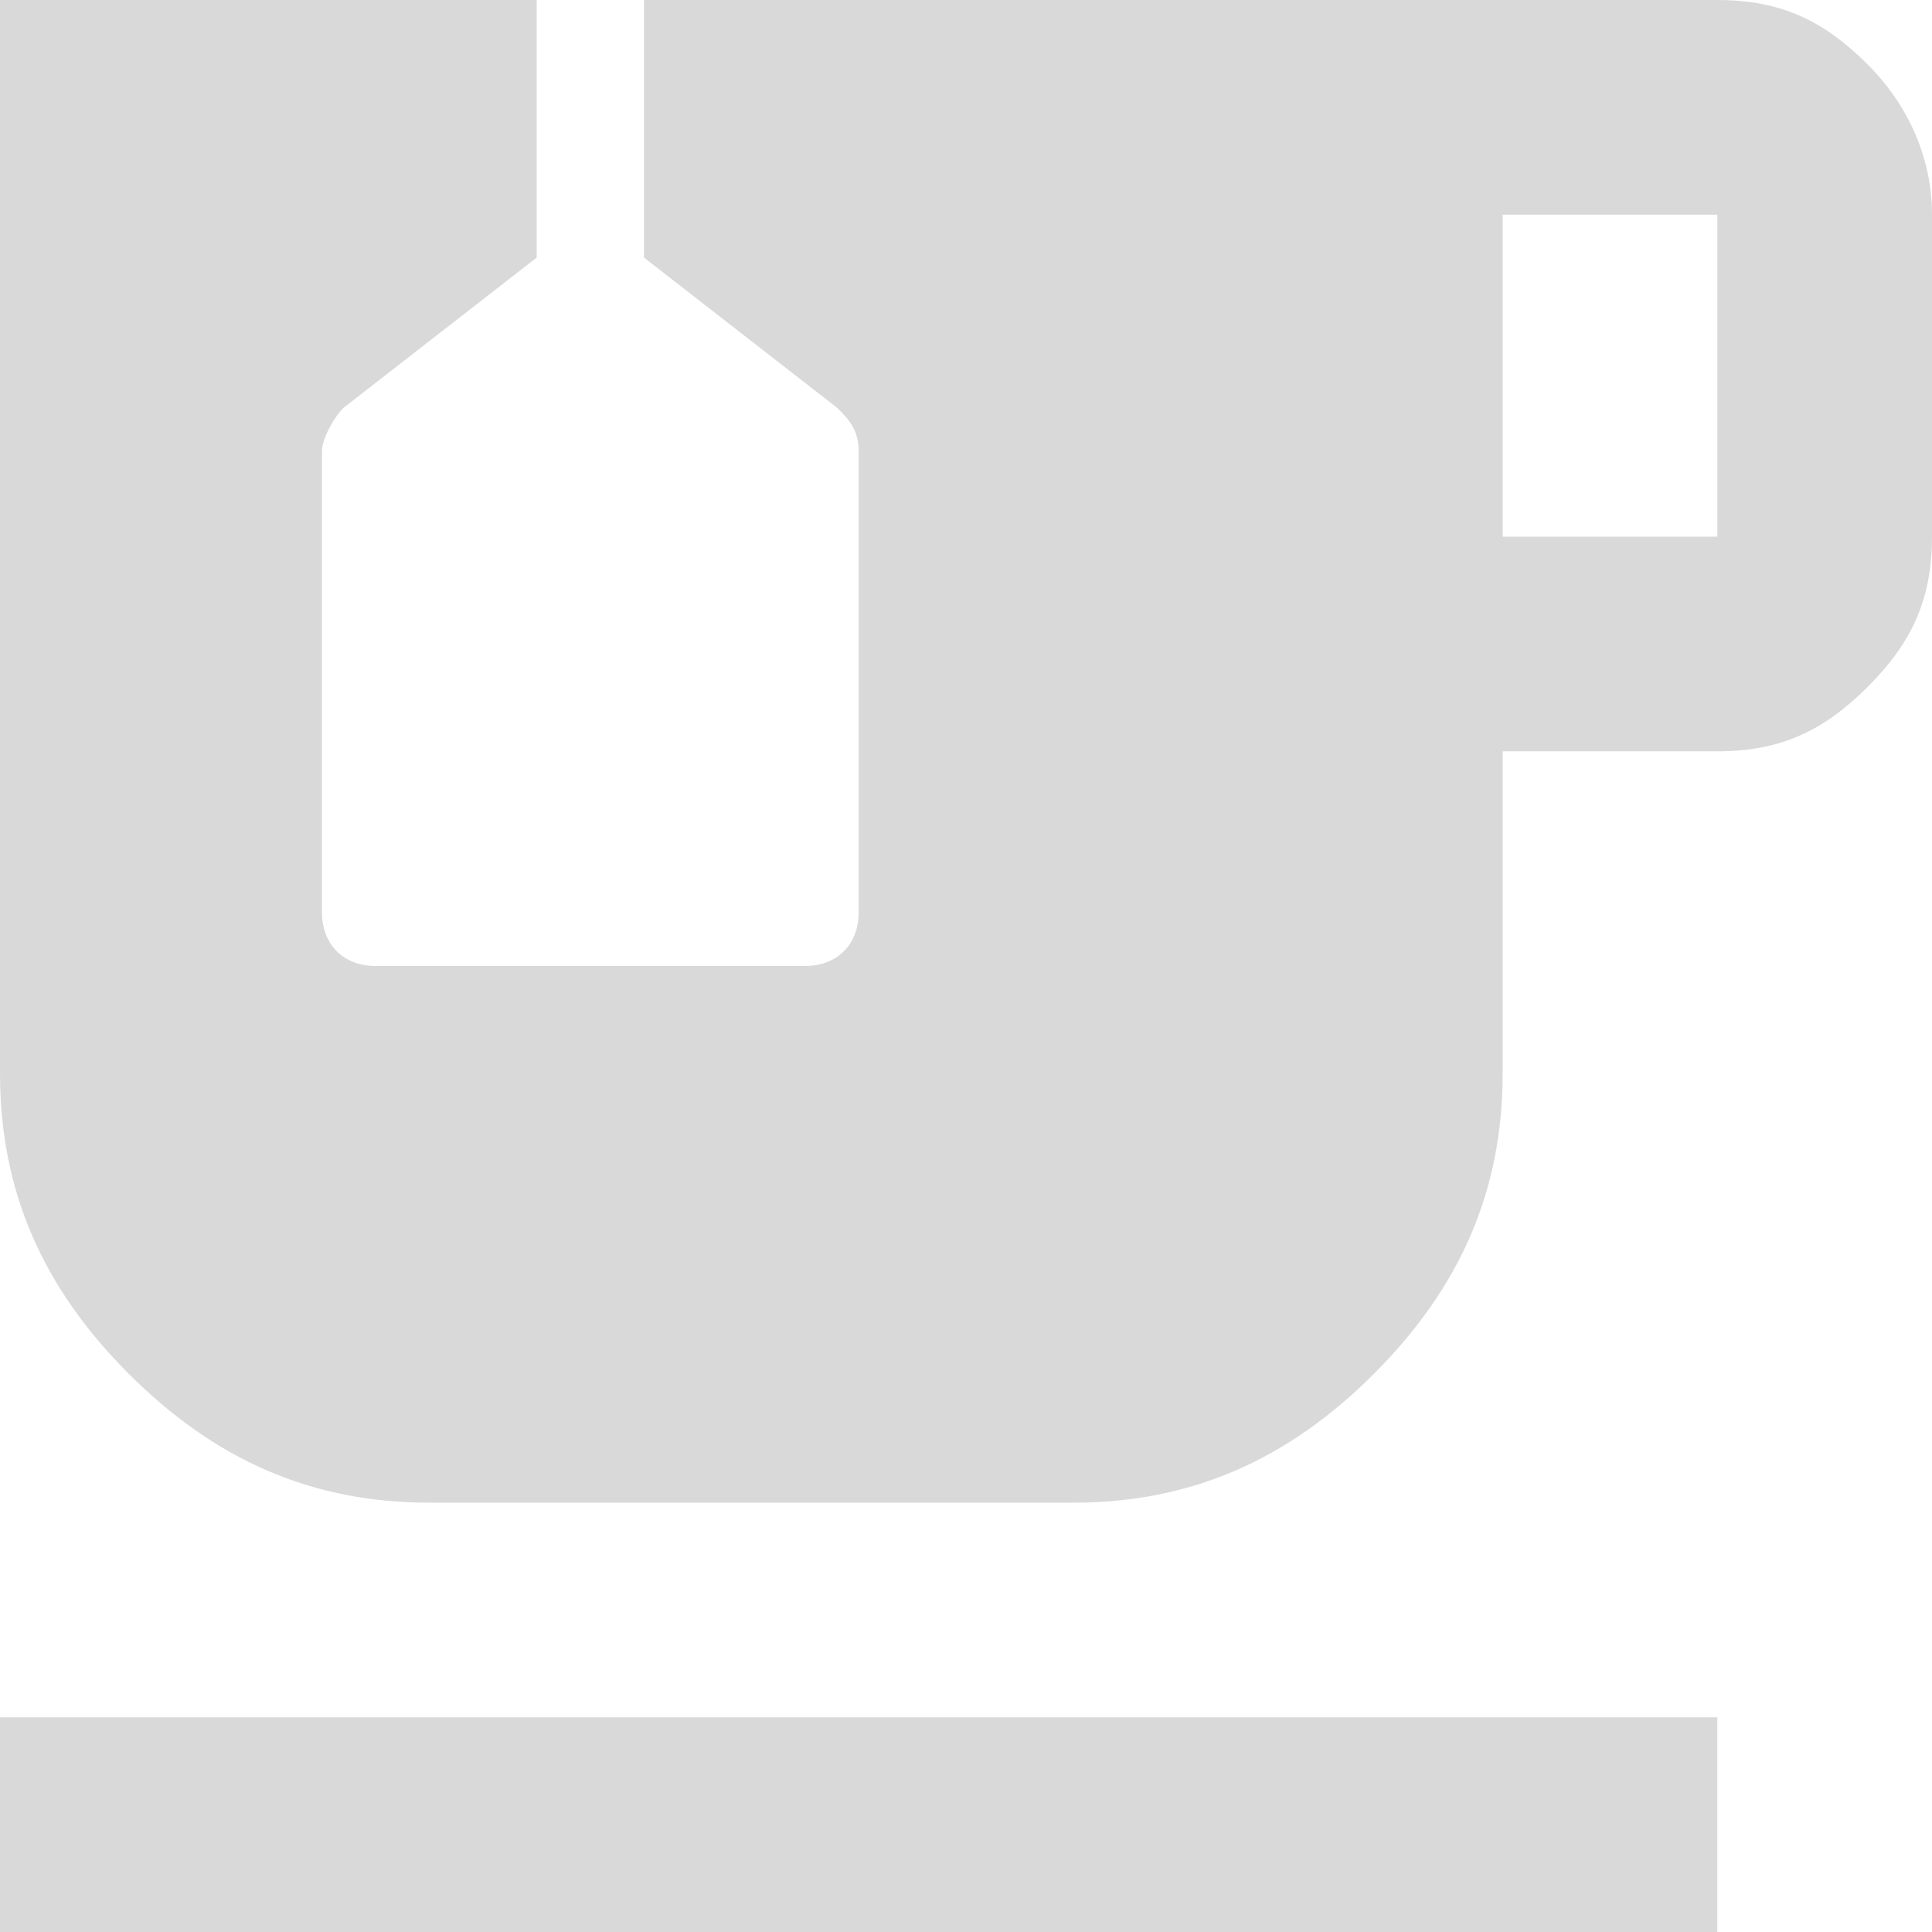 <svg
    width="18"
    height="18"
    viewBox="0 0 18 18"
    fill="none"
    xmlns="http://www.w3.org/2000/svg"
    className="mt-1"
>
    <path
        d="M0 16H16V18H0V16ZM16 5V2H14V5H16ZM16 0C16.6 0 17 0.2 17.4 0.6C17.8 1 18 1.5 18 2V5C18 5.6 17.8 6 17.4 6.4C17 6.8 16.6 7 16 7H14V10C14 11.1 13.6 12 12.8 12.8C12 13.6 11.1 14 10 14H4C2.9 14 2 13.6 1.2 12.8C0.4 12 0 11.1 0 10V0H5V2.4L3.2 3.8C3.1 3.9 3 4.1 3 4.2V8.5C3 8.8 3.2 9 3.5 9H7.5C7.8 9 8 8.8 8 8.5V4.2C8 4 7.9 3.9 7.8 3.8L6 2.4V0H16Z"
        fill="#D9D9D9"
    />
</svg>

